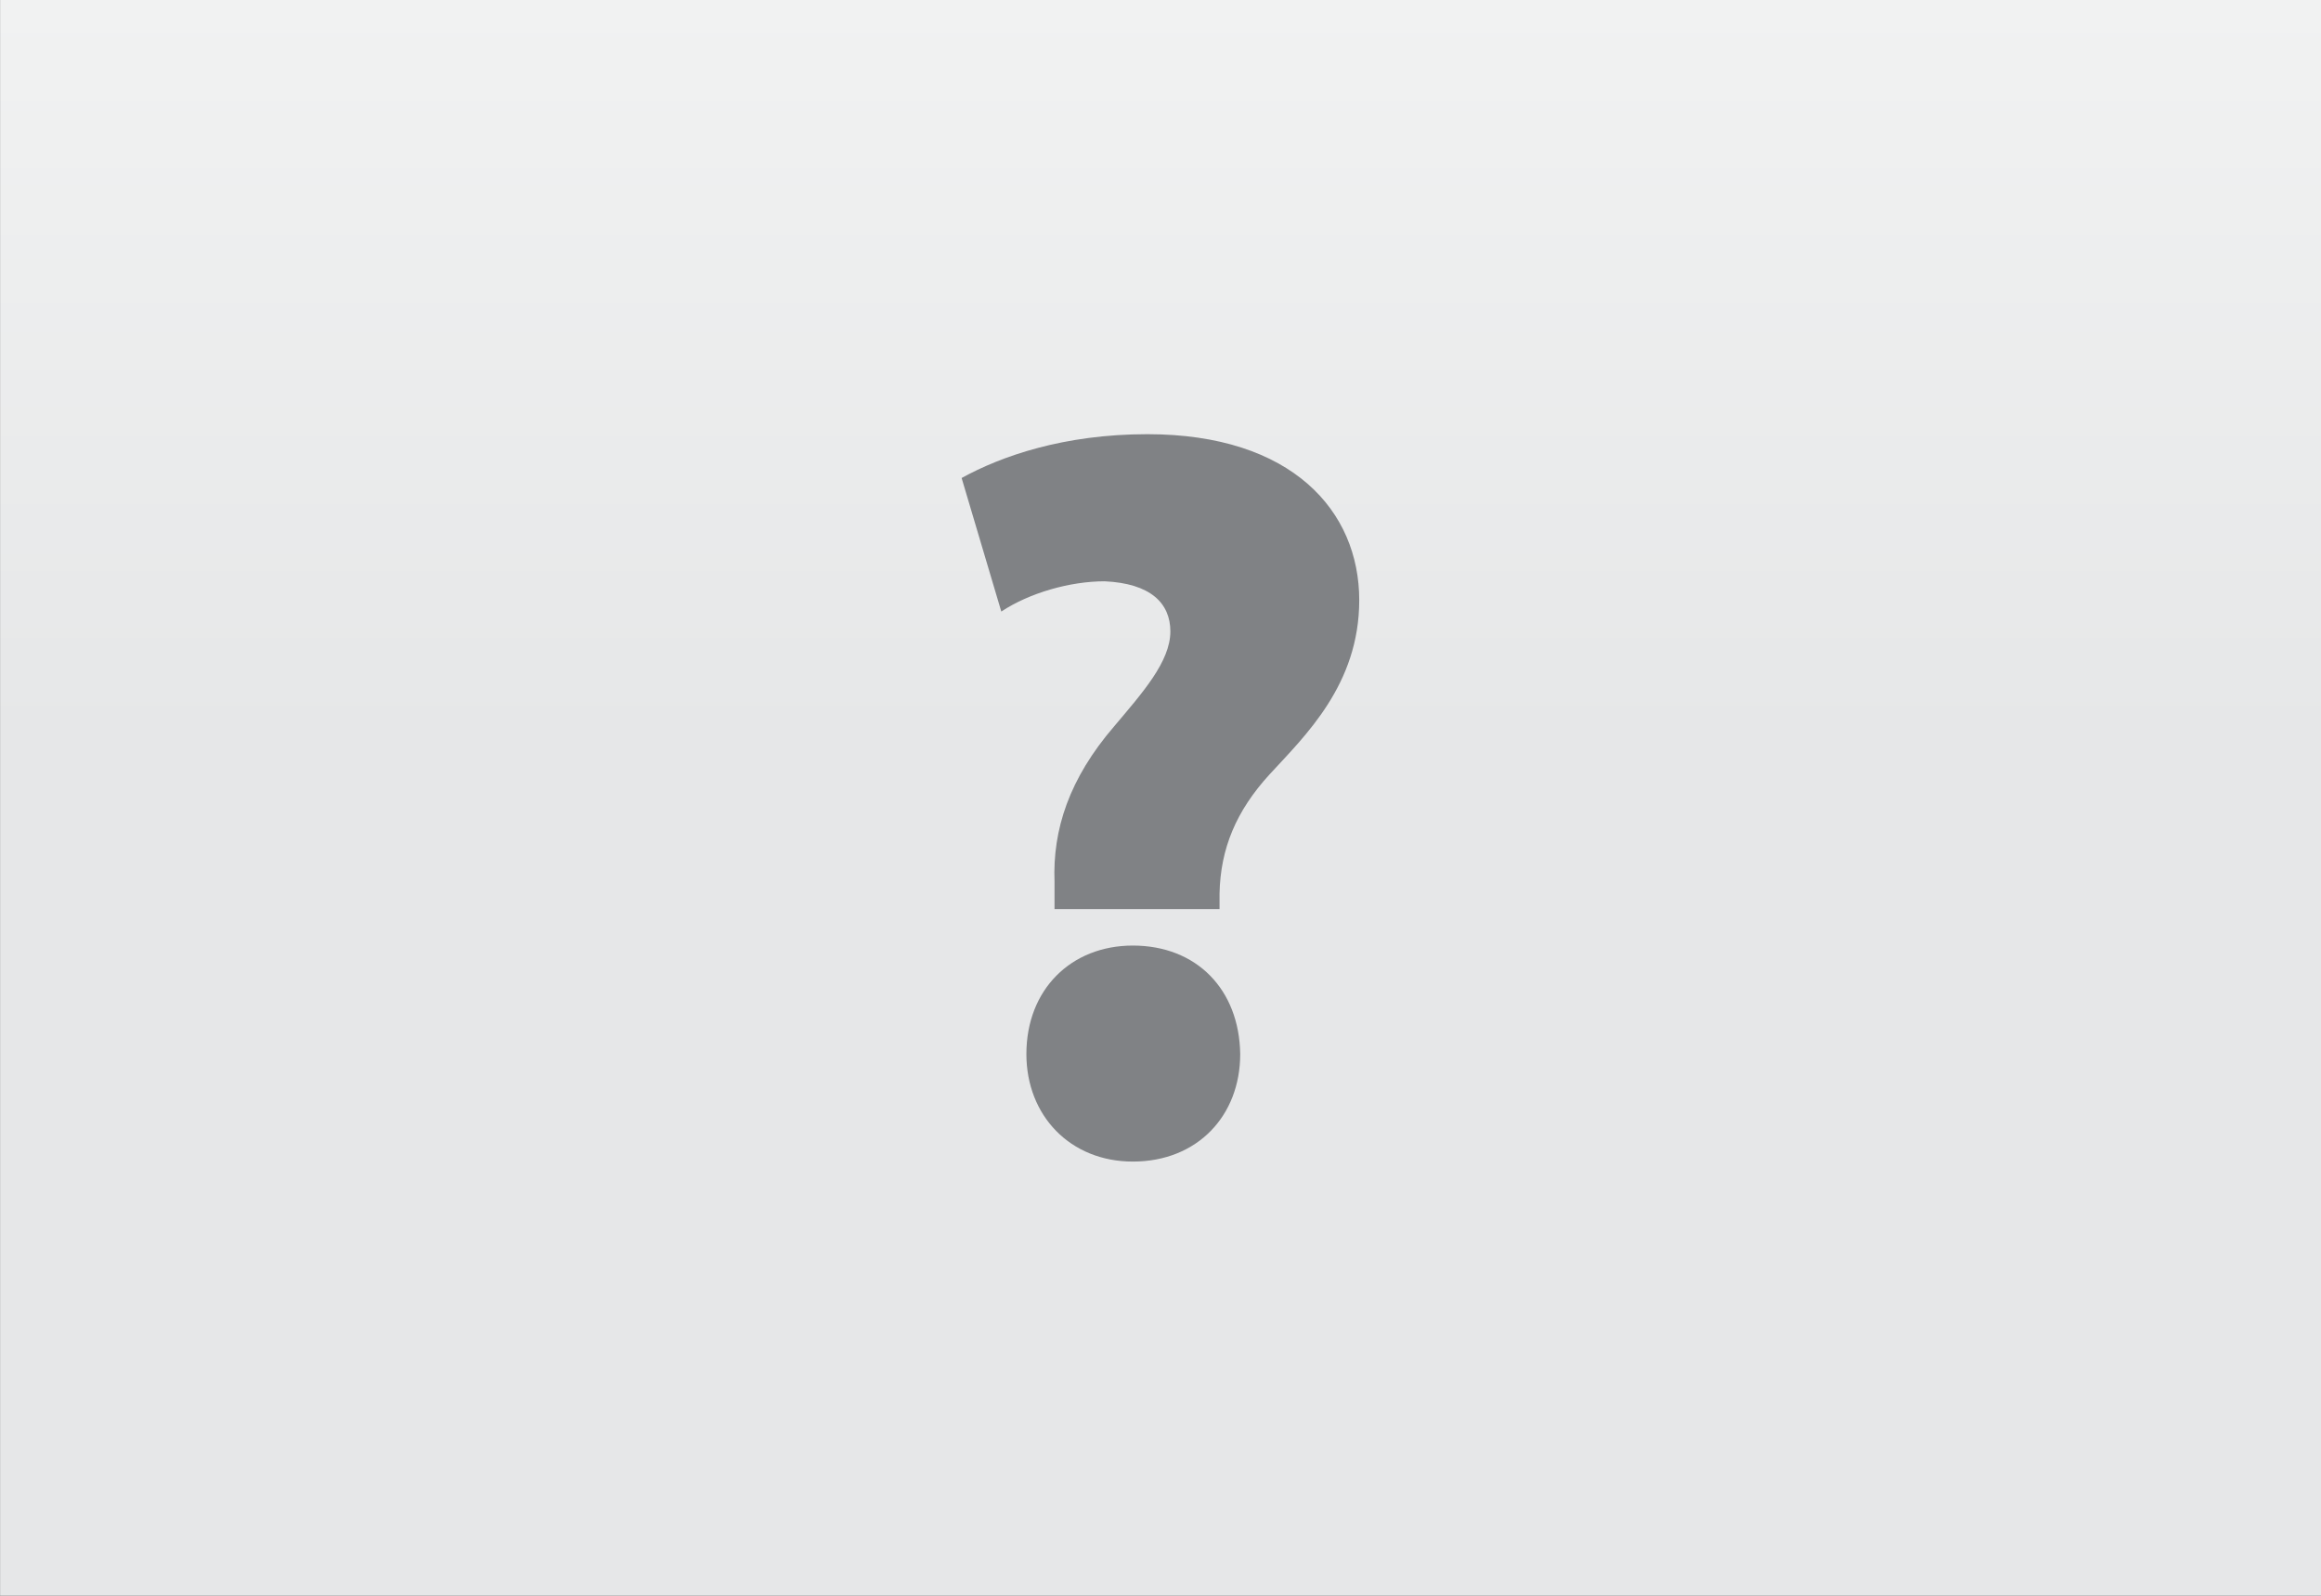 <?xml version="1.0" encoding="utf-8"?>
<!-- Generator: Adobe Illustrator 15.0.0, SVG Export Plug-In  -->
<!DOCTYPE svg PUBLIC "-//W3C//DTD SVG 1.1//EN" "http://www.w3.org/Graphics/SVG/1.1/DTD/svg11.dtd">
<svg version="1.1"
	 xmlns="http://www.w3.org/2000/svg" xmlns:xlink="http://www.w3.org/1999/xlink" xmlns:a="http://ns.adobe.com/AdobeSVGViewerExtensions/3.0/"
	 x="0px" y="0px" width="32px" height="22px" viewBox="-0.001 0 32 22" enable-background="new -0.001 0 32 22"
	 xml:space="preserve">
<rect x="-0.001" y="0" width="32" height="22" fill="#333333" stroke="none"/>
<defs>
</defs>
<g>
	
		<linearGradient id="SVGID_1_" gradientUnits="userSpaceOnUse" x1="-77.605" y1="368.681" x2="-55.605" y2="368.681" gradientTransform="matrix(0 -1 1 0 -352.681 -55.605)">
		<stop  offset="0.537" style="stop-color:#E6E7E8"/>
		<stop  offset="1" style="stop-color:#F1F2F2"/>
	</linearGradient>
	<rect fill="url(#SVGID_1_)" width="32" height="22"/>
</g>
<path fill="#808285" d="M14.538,12.532v-0.374c-0.028-0.72,0.202-1.424,0.821-2.143c0.388-0.461,0.776-0.892,0.776-1.31
	c0-0.389-0.273-0.662-0.906-0.691c-0.476,0-1.036,0.159-1.425,0.417l-0.547-1.841c0.547-0.302,1.41-0.604,2.561-0.604
	c2,0,2.921,1.064,2.921,2.288c0,1.165-0.747,1.87-1.237,2.403c-0.46,0.503-0.676,1.021-0.689,1.64v0.216H14.538z M14.15,14.532
	c0-0.892,0.618-1.496,1.467-1.496c0.879,0,1.468,0.604,1.481,1.496c0,0.849-0.589,1.482-1.481,1.482
	C14.754,16.014,14.15,15.38,14.15,14.532z"/>
</svg>
